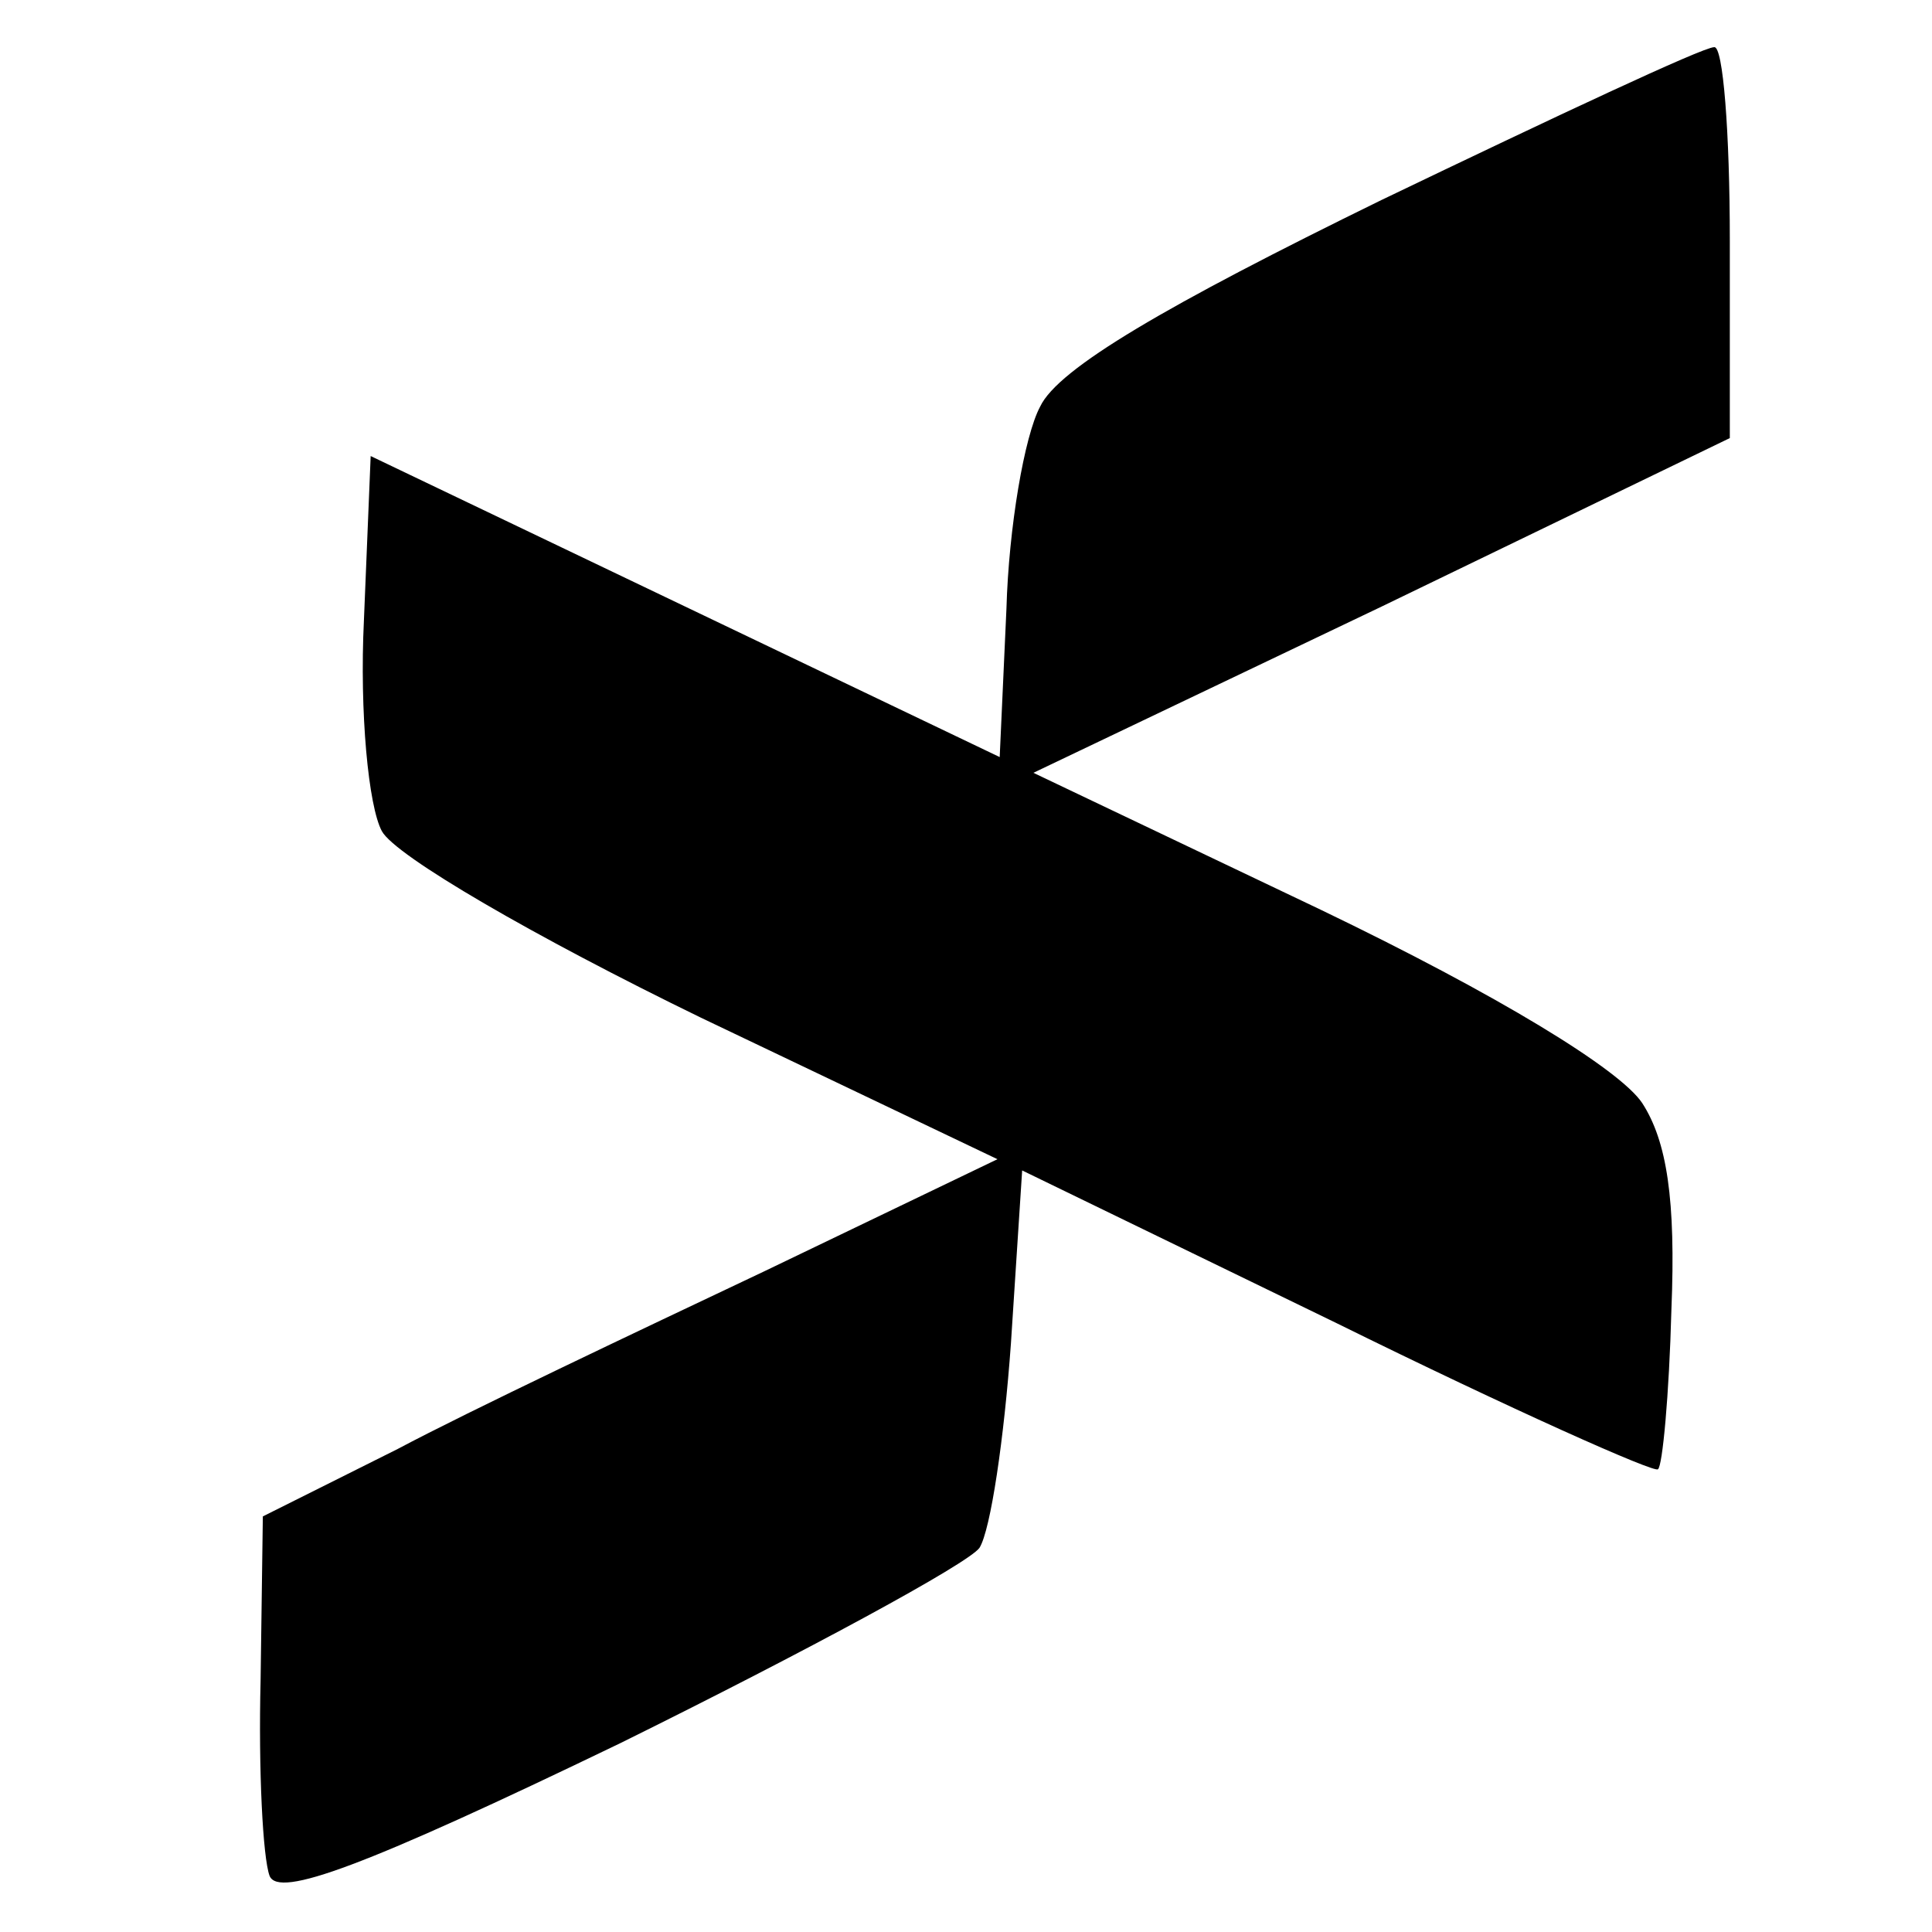 <?xml version="1.0" standalone="no"?>
<!DOCTYPE svg PUBLIC "-//W3C//DTD SVG 20010904//EN"
 "http://www.w3.org/TR/2001/REC-SVG-20010904/DTD/svg10.dtd">
<svg version="1.0" xmlns="http://www.w3.org/2000/svg"
 width="86pt" height="86pt" viewBox="0 0 86 86"
 preserveAspectRatio="xMidYMid meet">
<g transform="translate(0,86) scale(0.1,-0.1)"
fill="#000000" stroke="none">
<path d="M615 771 c-96 -47 -144 -75 -152 -92 -7 -13 -14 -54 -15 -90 l-3 -66
-140 67 -140 67 -3 -73 c-2 -41 2 -83 8 -94 6 -11 68 -47 142 -83 l132 -63
-104 -50 c-57 -27 -131 -62 -163 -79 l-60 -30 -1 -73 c-1 -40 1 -79 4 -87 4
-10 42 4 156 59 83 41 155 80 160 87 5 8 11 49 14 91 l5 77 140 -68 c77 -38
142 -67 143 -65 2 1 5 33 6 71 2 49 -2 75 -13 92 -10 15 -64 48 -143 86 l-128
61 155 74 155 75 0 88 c0 48 -3 87 -7 86 -5 0 -71 -31 -148 -68z"/>
</g>
</svg>
